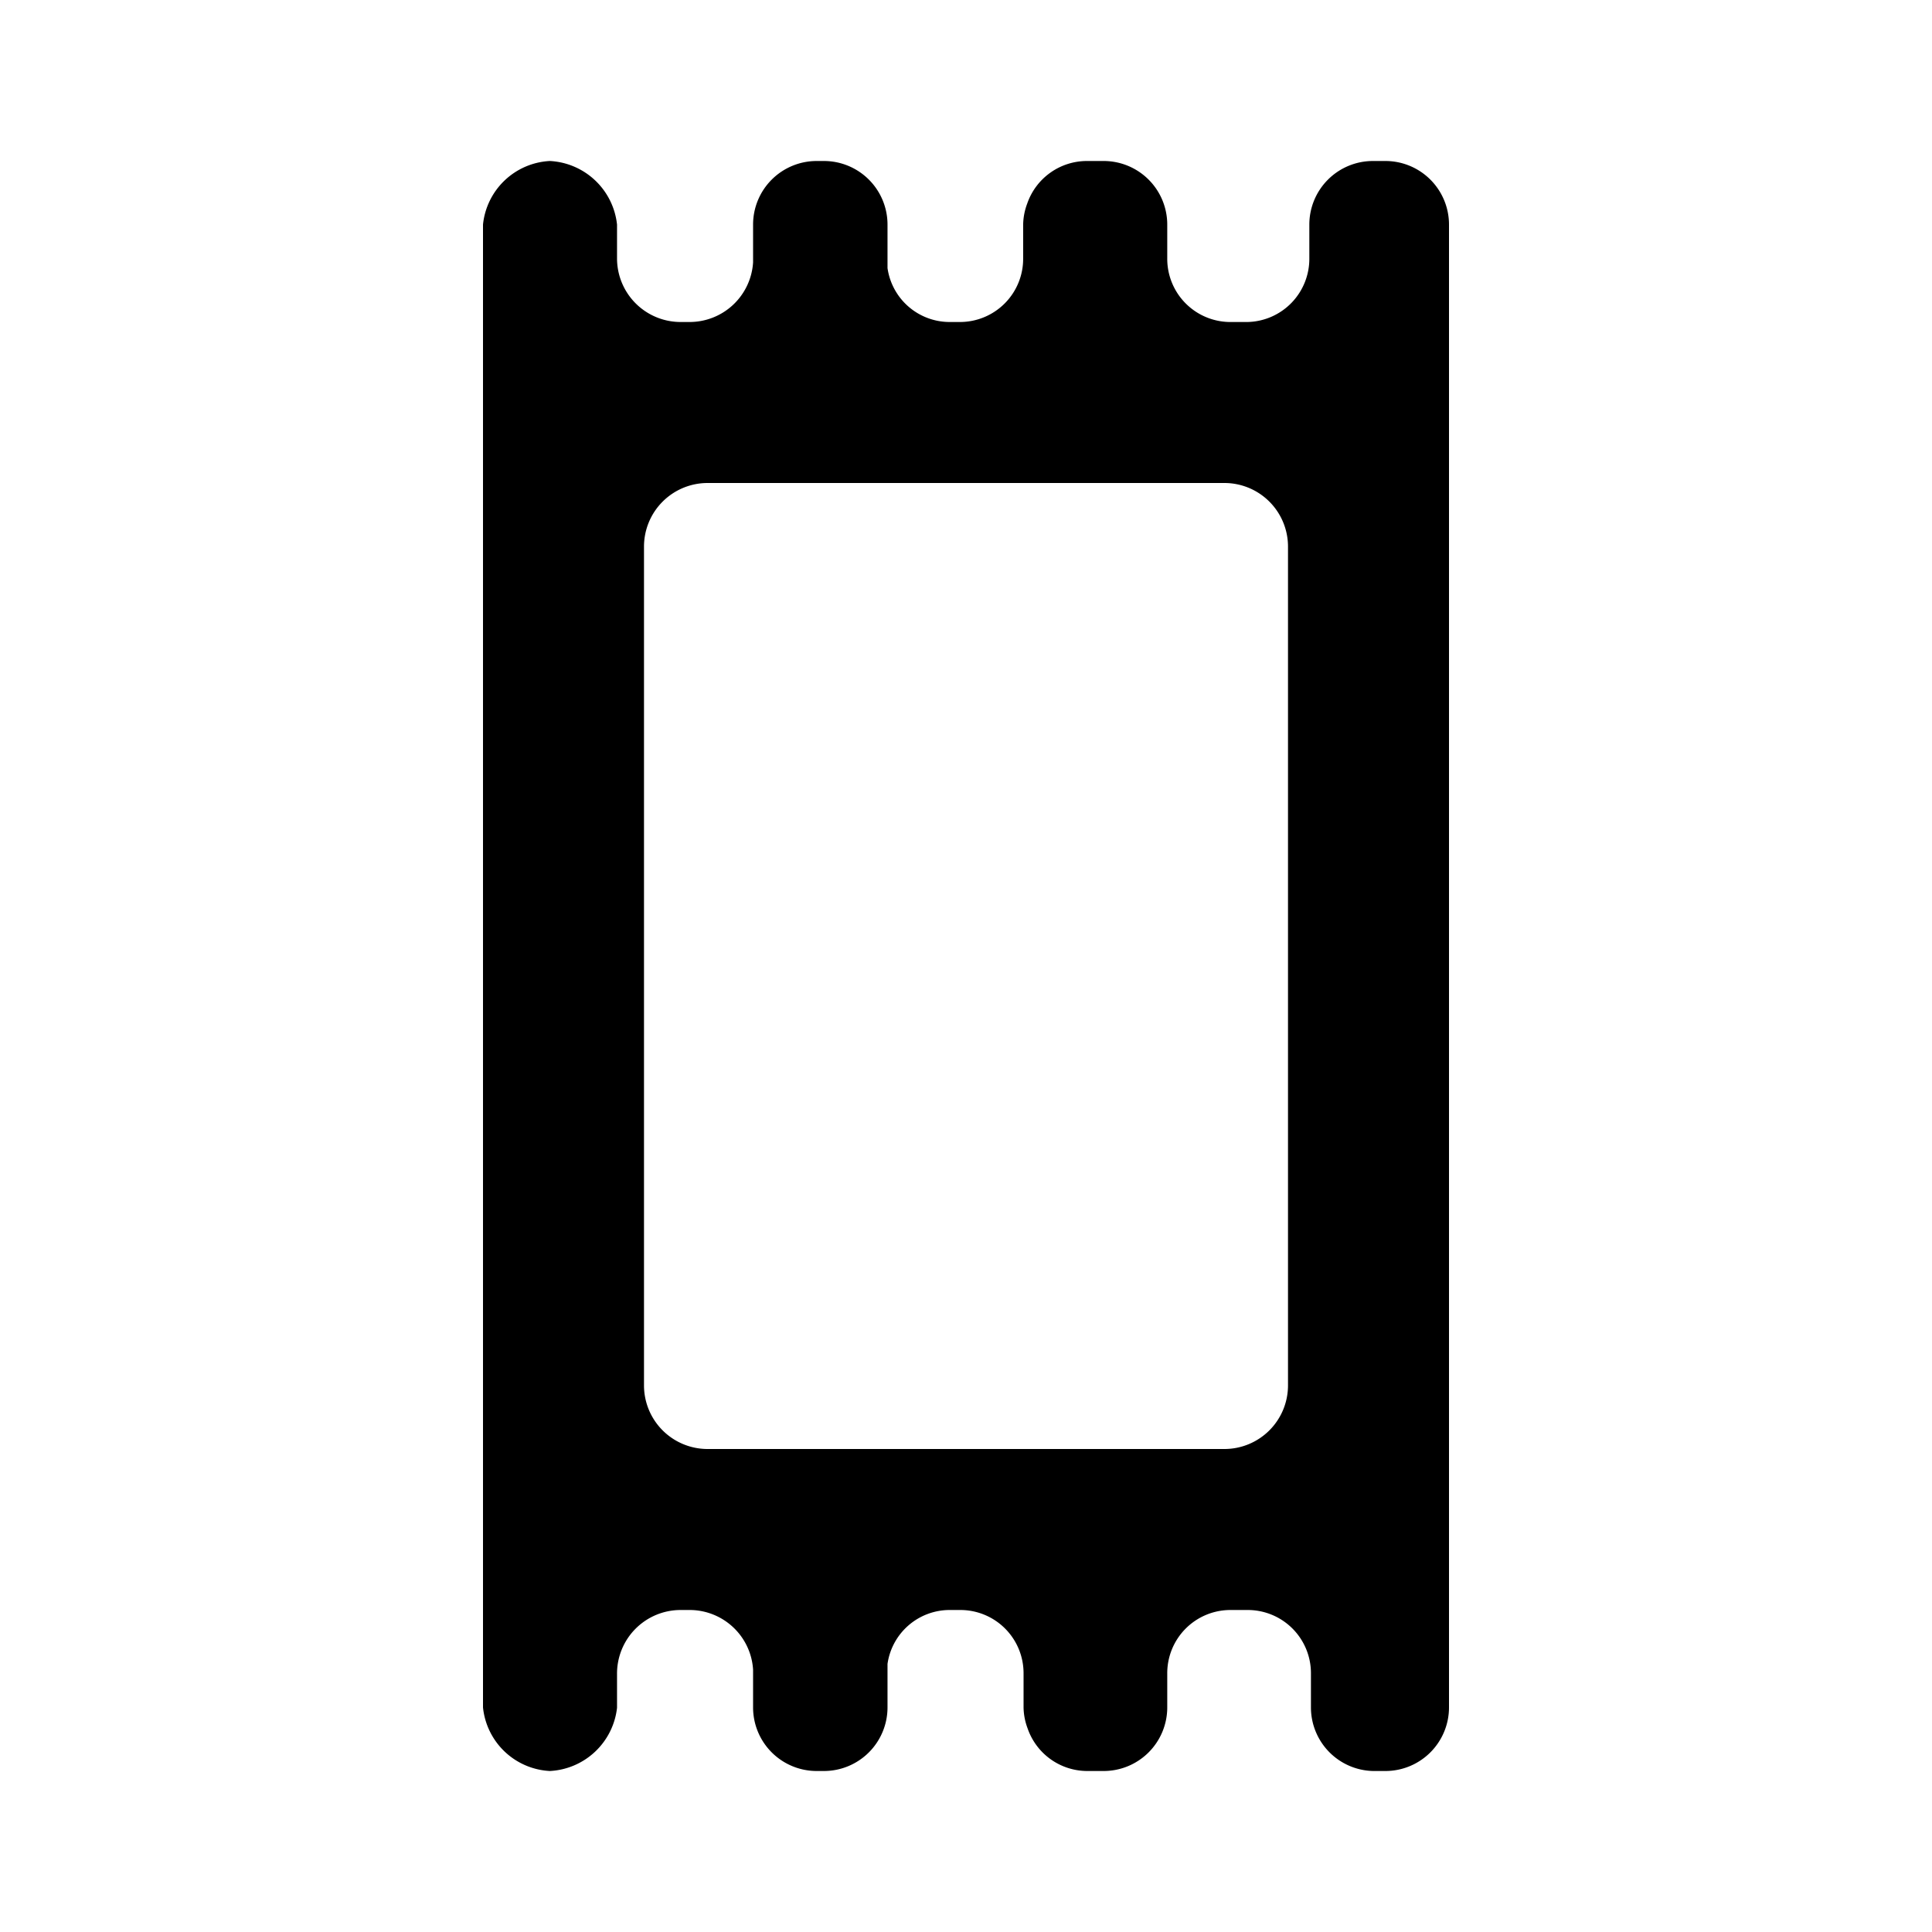 <svg xmlns="http://www.w3.org/2000/svg" xmlns:xlink="http://www.w3.org/1999/xlink" viewBox="0 0 48 48"><defs><style>.cls-1{fill:#000000;}.cls-2{opacity:0;}.cls-3{clip-path:url(#clip-path);}</style><clipPath id="clip-path"><rect class="cls-1" width="48" height="48"/></clipPath></defs><g id="icones"><g class="cls-2"><rect class="cls-1" width="48" height="48"/><g class="cls-3"><g class="cls-2"><rect class="cls-1" width="48" height="48"/><g class="cls-3"><rect class="cls-1" width="48" height="48"/></g></g></g></g><path class="cls-1" d="M34.42,4h-.31a1.58,1.58,0,0,0-1.58,1.58v.84A1.57,1.57,0,0,1,31,8h-.4A1.57,1.57,0,0,1,29,6.42V5.58A1.58,1.58,0,0,0,27.41,4H27a1.57,1.57,0,0,0-1.48,1.06h0a1.55,1.55,0,0,0-.1.52v.84A1.57,1.57,0,0,1,23.86,8H23.6a1.56,1.56,0,0,1-1.55-1.34V5.58A1.58,1.58,0,0,0,20.47,4h-.18a1.58,1.58,0,0,0-1.58,1.58v.94A1.58,1.58,0,0,1,17.14,8h-.23a1.58,1.58,0,0,1-1.58-1.58V5.58A1.77,1.77,0,0,0,13.66,4,1.76,1.76,0,0,0,12,5.58V42.42A1.76,1.76,0,0,0,13.66,44a1.77,1.77,0,0,0,1.67-1.57v-.84A1.58,1.58,0,0,1,16.91,40h.23a1.58,1.58,0,0,1,1.57,1.48v.94A1.58,1.58,0,0,0,20.29,44h.18a1.58,1.58,0,0,0,1.58-1.58V41.34A1.56,1.56,0,0,1,23.6,40h.26a1.57,1.57,0,0,1,1.57,1.58v.84a1.55,1.55,0,0,0,.1.52h0A1.57,1.57,0,0,0,27,44h.4A1.58,1.58,0,0,0,29,42.42v-.84A1.57,1.57,0,0,1,30.56,40H31a1.57,1.57,0,0,1,1.57,1.58v.84A1.58,1.58,0,0,0,34.11,44h.31A1.58,1.58,0,0,0,36,42.42V5.58A1.58,1.58,0,0,0,34.42,4ZM32,27.75v6.67A1.58,1.58,0,0,1,30.42,36H17.58A1.58,1.58,0,0,1,16,34.42V13.58A1.58,1.58,0,0,1,17.58,12H30.42A1.58,1.58,0,0,1,32,13.58V27.75Z"/></g></svg>
